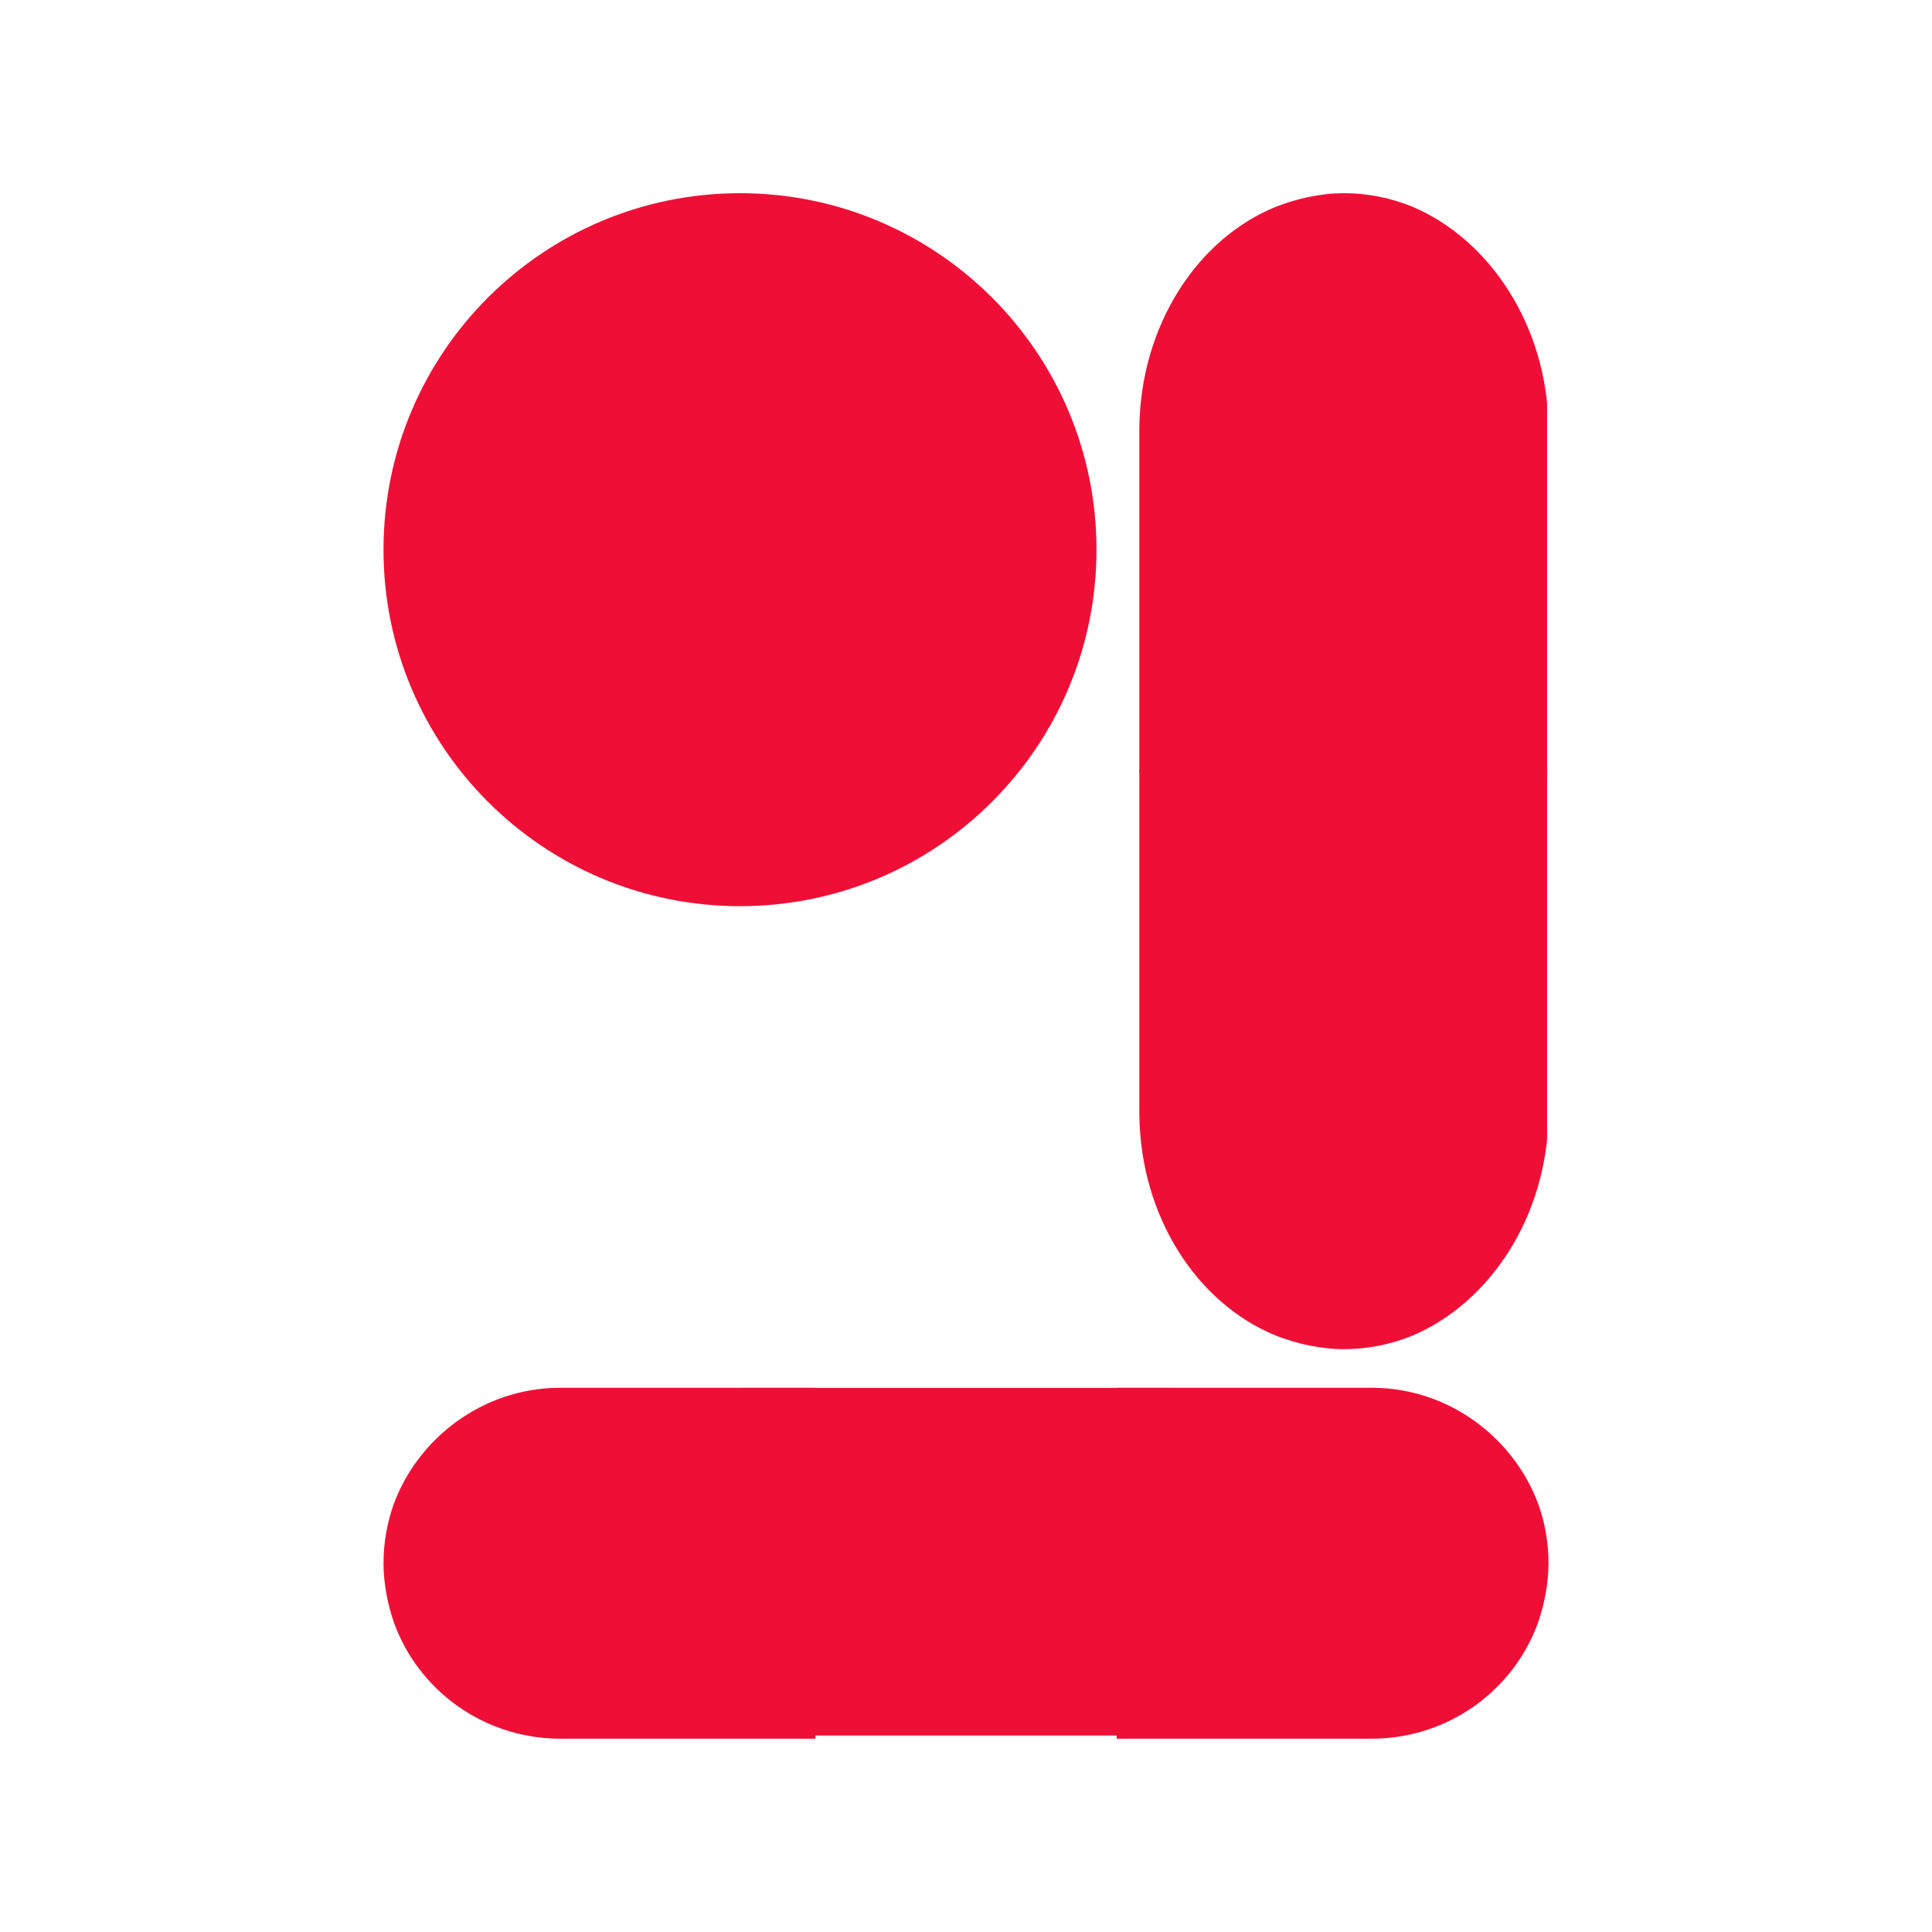 <svg xmlns="http://www.w3.org/2000/svg" xmlns:xlink="http://www.w3.org/1999/xlink" width="500" zoomAndPan="magnify" viewBox="0 0 375 375" height="500" preserveAspectRatio="xMidYMid meet" version="1.0"><defs><clipPath id="b69aa3f4d5"><path d="M 74.438 37.5 L 212.828 37.5 L 212.828 175.887 L 74.438 175.887 Z M 74.438 37.5 " clip-rule="nonzero"/></clipPath><clipPath id="1061e9d20c"><path d="M 143.633 37.5 C 105.418 37.5 74.438 68.48 74.438 106.695 C 74.438 144.91 105.418 175.887 143.633 175.887 C 181.848 175.887 212.828 144.91 212.828 106.695 C 212.828 68.48 181.848 37.5 143.633 37.5 " clip-rule="nonzero"/></clipPath><clipPath id="9fce086899"><path d="M 221.145 37.5 L 301 37.5 L 301 150.062 L 221.145 150.062 Z M 221.145 37.5 " clip-rule="nonzero"/></clipPath><clipPath id="9556733cec"><path d="M 247.633 40.141 C 251.691 38.547 256.332 37.5 260.875 37.5 C 265.418 37.5 269.789 38.398 273.82 39.992 C 273.902 40.043 273.988 40.043 274.074 40.09 C 289.203 46.469 300.348 63.312 300.562 82.992 L 300.562 150.062 L 221.145 150.062 L 221.145 83.043 C 221.359 63.211 232.332 46.371 247.633 40.141 " clip-rule="nonzero"/></clipPath><clipPath id="c28efea25a"><path d="M 221.145 149.312 L 301 149.312 L 301 261.871 L 221.145 261.871 Z M 221.145 149.312 " clip-rule="nonzero"/></clipPath><clipPath id="0769262e6f"><path d="M 247.633 259.23 C 251.703 260.828 256.332 261.871 260.875 261.871 C 265.418 261.871 269.789 260.977 273.82 259.383 C 273.902 259.332 273.988 259.332 274.074 259.281 C 289.203 252.902 300.348 236.062 300.562 216.379 L 300.562 149.312 L 221.145 149.312 L 221.145 216.328 C 221.359 236.16 232.332 253.004 247.633 259.23 " clip-rule="nonzero"/></clipPath><clipPath id="fa10c64f10"><path d="M 74.441 269.367 L 158.266 269.367 L 158.266 337.477 L 74.441 337.477 Z M 74.441 269.367 " clip-rule="nonzero"/></clipPath><clipPath id="2b3f44f18f"><path d="M 76.406 314.762 C 75.219 311.281 74.441 307.297 74.441 303.402 C 74.441 299.508 75.109 295.758 76.297 292.301 C 76.332 292.23 76.332 292.156 76.371 292.082 C 81.117 279.105 93.66 269.551 108.32 269.367 L 158.266 269.367 L 158.266 337.477 L 108.355 337.477 C 93.586 337.293 81.043 327.883 76.406 314.762 " clip-rule="nonzero"/></clipPath><clipPath id="1fa40c6abd"><path d="M 216.738 269.367 L 300.562 269.367 L 300.562 337.477 L 216.738 337.477 Z M 216.738 269.367 " clip-rule="nonzero"/></clipPath><clipPath id="ca67db5eee"><path d="M 298.598 314.762 C 299.785 311.27 300.562 307.297 300.562 303.402 C 300.562 299.508 299.895 295.758 298.707 292.301 C 298.672 292.23 298.672 292.156 298.633 292.082 C 293.883 279.105 281.344 269.551 266.684 269.367 L 216.738 269.367 L 216.738 337.477 L 266.648 337.477 C 281.418 337.293 293.957 327.883 298.598 314.762 " clip-rule="nonzero"/></clipPath><clipPath id="652134b8c4"><path d="M 143.633 269.391 L 228 269.391 L 228 337 L 143.633 337 Z M 143.633 269.391 " clip-rule="nonzero"/></clipPath></defs><g clip-path="url(#b69aa3f4d5)"><g clip-path="url(#1061e9d20c)"><path fill="#ef0f36" d="M 74.438 37.5 L 212.828 37.5 L 212.828 175.887 L 74.438 175.887 Z M 74.438 37.5 " fill-opacity="1" fill-rule="nonzero"/></g></g><g clip-path="url(#9fce086899)"><g clip-path="url(#9556733cec)"><path fill="#ef0f36" d="M 221.145 37.5 L 300.289 37.5 L 300.289 150.062 L 221.145 150.062 Z M 221.145 37.5 " fill-opacity="1" fill-rule="nonzero"/></g></g><g clip-path="url(#c28efea25a)"><g clip-path="url(#0769262e6f)"><path fill="#ef0f36" d="M 221.145 149.312 L 300.289 149.312 L 300.289 261.871 L 221.145 261.871 Z M 221.145 149.312 " fill-opacity="1" fill-rule="nonzero"/></g></g><g clip-path="url(#fa10c64f10)"><g clip-path="url(#2b3f44f18f)"><path fill="#ef0f36" d="M 74.441 337.477 L 74.441 269.367 L 158.266 269.367 L 158.266 337.477 Z M 74.441 337.477 " fill-opacity="1" fill-rule="nonzero"/></g></g><g clip-path="url(#1fa40c6abd)"><g clip-path="url(#ca67db5eee)"><path fill="#ef0f36" d="M 216.738 337.477 L 216.738 269.367 L 300.562 269.367 L 300.562 337.477 Z M 216.738 337.477 " fill-opacity="1" fill-rule="nonzero"/></g></g><g clip-path="url(#652134b8c4)"><path fill="#ef0f36" d="M 143.633 269.391 L 227.965 269.391 L 227.965 336.859 L 143.633 336.859 Z M 143.633 269.391 " fill-opacity="1" fill-rule="nonzero"/></g></svg>